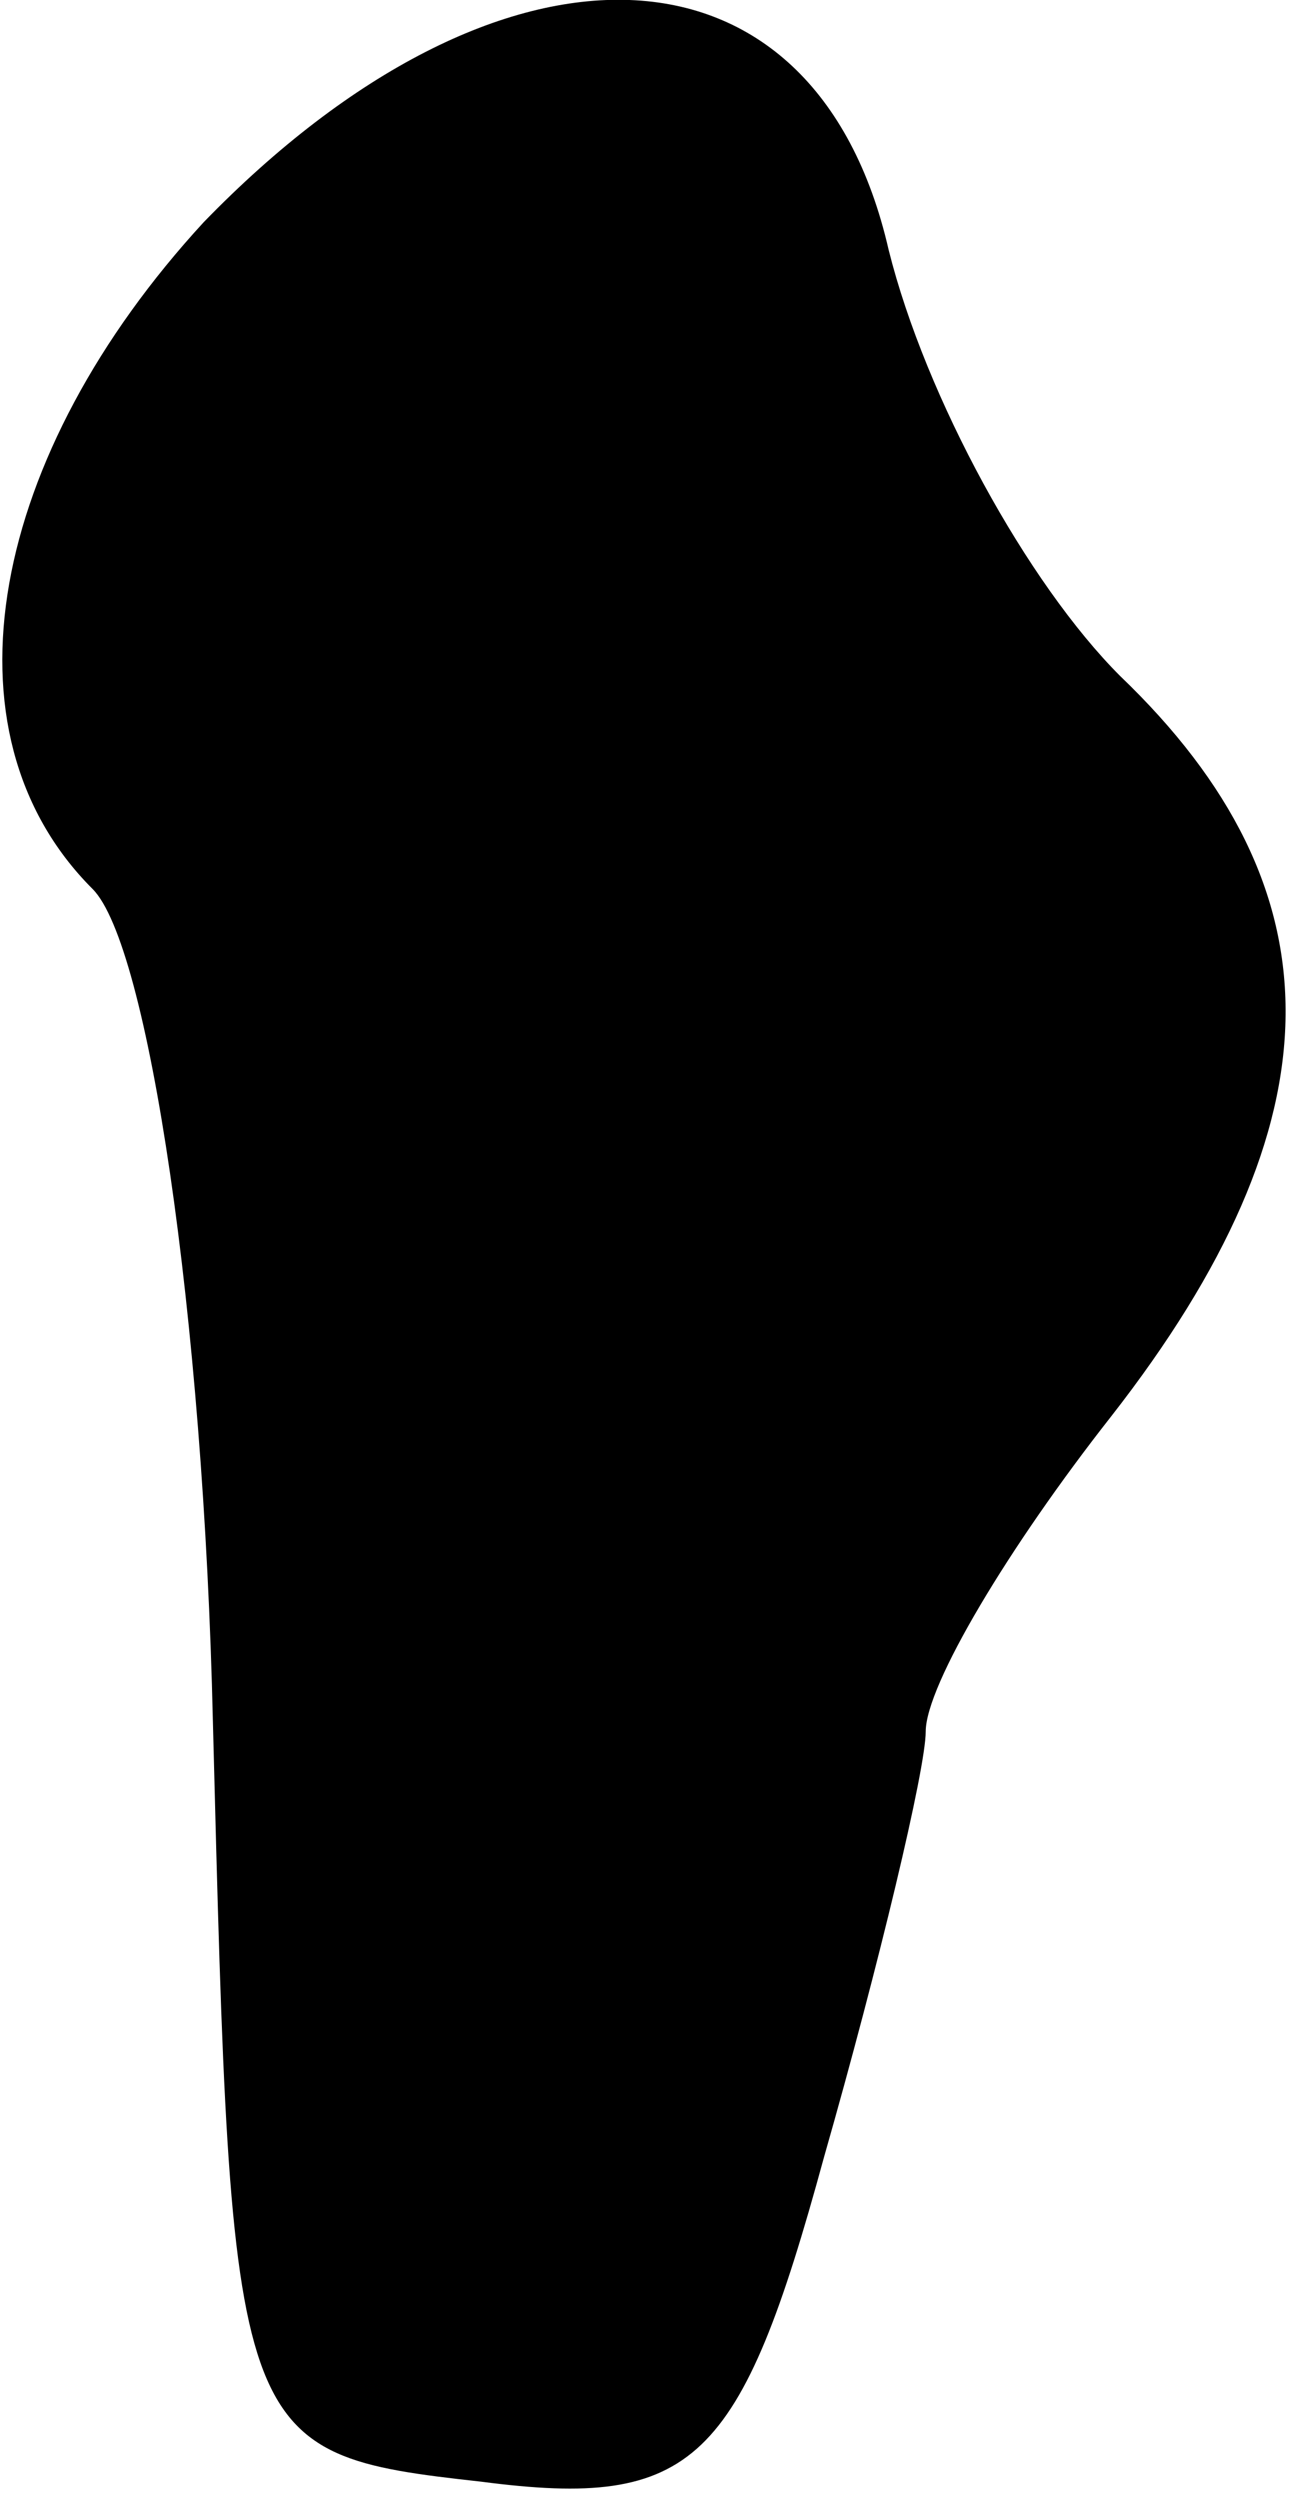 <?xml version="1.0" standalone="no"?>
<!DOCTYPE svg PUBLIC "-//W3C//DTD SVG 20010904//EN"
 "http://www.w3.org/TR/2001/REC-SVG-20010904/DTD/svg10.dtd">
<svg version="1.0" xmlns="http://www.w3.org/2000/svg"
 width="14pt" height="27pt" viewBox="0 0 14 27"
 preserveAspectRatio="xMidYMid meet">
<g transform="translate(0,27) scale(0.1,-0.1)"
fill="#000000" stroke="none">
<path fill="#000000" stroke="none" d="M22 246 c-23 -25 -29 -55 -12 -72 6 -6
12 -46 13 -90 2 -78 2 -79 29 -82 23 -3 28 2 37 35 6 21 11 42 11 46 0 5 9 20
20 34 25 32 25 57 1 80 -10 10 -21 30 -25 46 -8 35 -42 36 -74 3z"/>
</g>
</svg>

